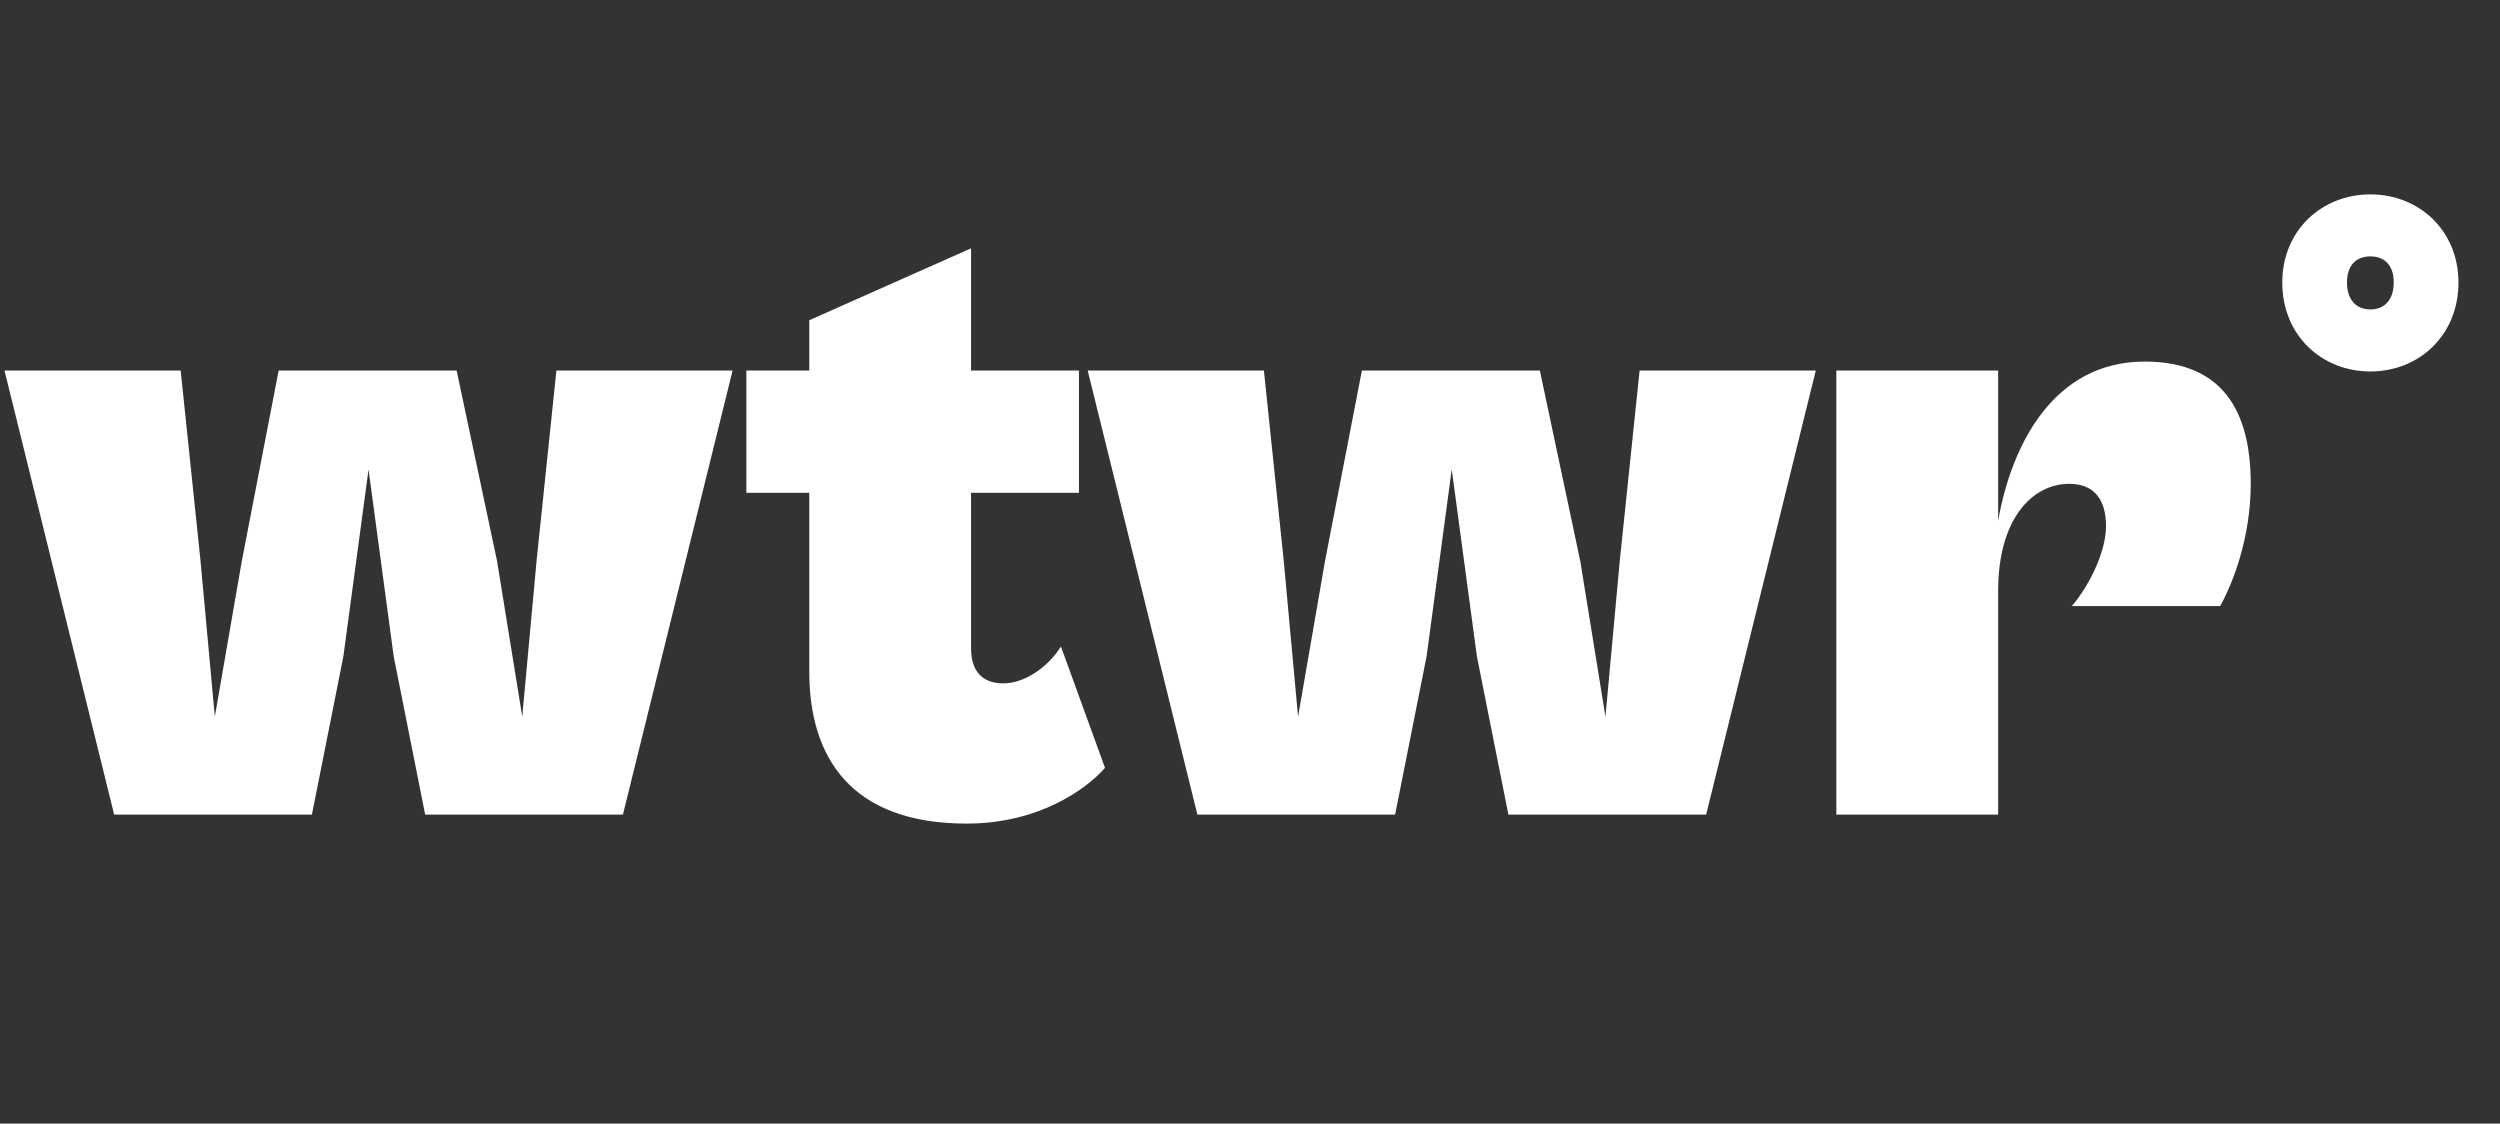 <svg width="89" height="40" viewBox="0 0 89 40" fill="none" xmlns="http://www.w3.org/2000/svg">
<rect x="0" y="0" width="89" height="40" fill="#333333" stroke="none"/>
<path d="M11.104 29L12.224 23.368L13.12 16.712L14.016 23.368L15.136 29H22.176L26.08 13.192H19.808L19.104 19.944L18.592 25.512L17.696 19.976L16.256 13.192H9.92L8.608 19.976L7.648 25.512L7.136 19.944L6.432 13.192H0.16L4.064 29H11.104ZM34.41 29.32C36.97 29.32 38.666 28.104 39.338 27.336L37.77 23.016C37.258 23.816 36.426 24.328 35.722 24.328C34.986 24.328 34.57 23.912 34.57 23.08V17.544H38.41V13.192H34.57V8.84L28.81 11.4V13.192H26.57V17.544H28.81V23.912C28.81 26.984 30.314 29.32 34.41 29.32ZM49.666 29L50.786 23.368L51.682 16.712L52.578 23.368L53.699 29H60.739L64.642 13.192H58.37L57.666 19.944L57.154 25.512L56.258 19.976L54.819 13.192H48.483L47.17 19.976L46.211 25.512L45.699 19.944L44.995 13.192H38.722L42.627 29H49.666ZM71.134 29V21.032C71.134 18.472 72.35 17.224 73.662 17.224C74.59 17.224 74.974 17.832 74.974 18.728C74.974 19.688 74.334 20.904 73.758 21.576H79.038C79.486 20.776 80.126 19.144 80.126 17.224C80.126 14.6 79.102 12.872 76.35 12.872C73.118 12.872 71.614 15.816 71.134 18.536V13.192H65.374V29H71.134ZM84.385 13.224C86.113 13.224 87.521 11.944 87.521 10.056C87.521 8.2 86.113 6.92 84.385 6.92C82.657 6.92 81.249 8.2 81.249 10.056C81.249 11.944 82.657 13.224 84.385 13.224ZM84.385 11.016C83.873 11.016 83.553 10.664 83.553 10.056C83.553 9.448 83.873 9.128 84.385 9.128C84.897 9.128 85.217 9.448 85.217 10.056C85.217 10.664 84.897 11.016 84.385 11.016Z" fill="white"/>
</svg>
